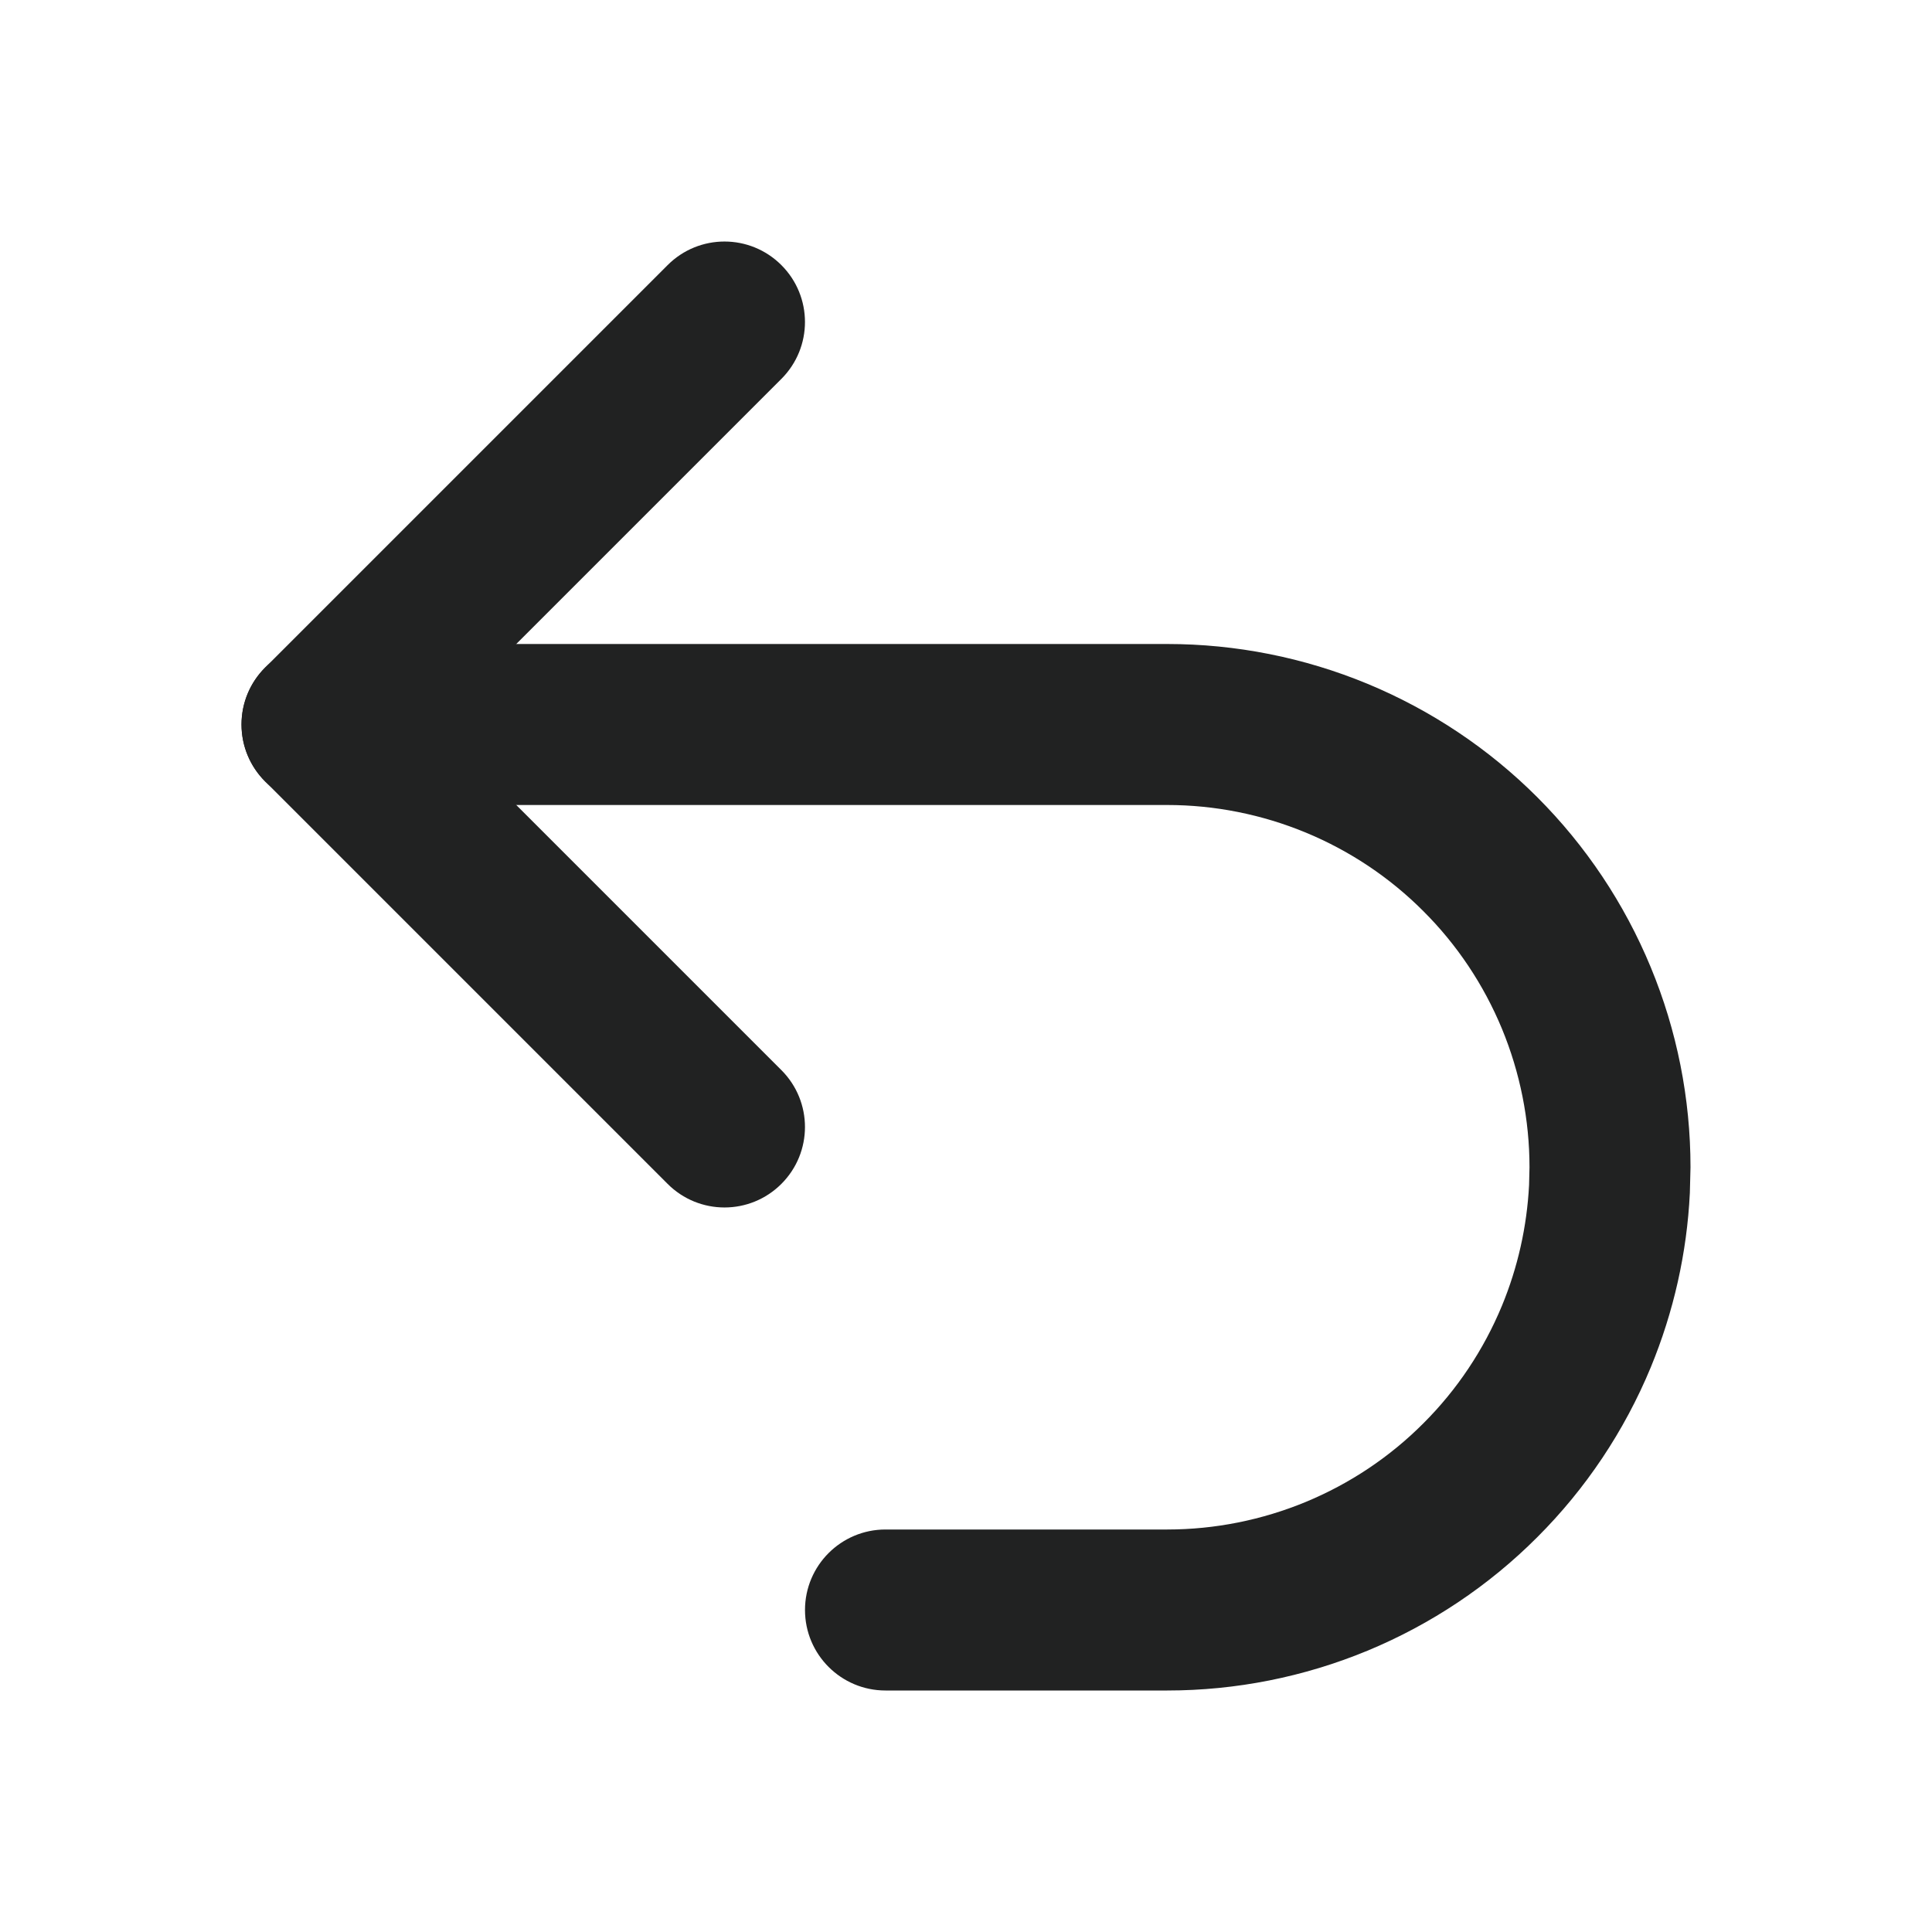 <svg width="18" height="18" viewBox="0 0 18 18" fill="none" xmlns="http://www.w3.org/2000/svg">
<path d="M6.22 2.47C6.513 2.177 6.987 2.177 7.28 2.47C7.573 2.763 7.573 3.237 7.28 3.53L4.06 6.75L7.28 9.97C7.573 10.263 7.573 10.737 7.28 11.03C6.987 11.323 6.513 11.323 6.22 11.03L2.47 7.28C2.177 6.987 2.177 6.513 2.47 6.22L6.22 2.47Z" fill="#212222"/>
<path d="M14.25 10.875C14.25 10.432 14.162 9.993 13.993 9.584C13.823 9.174 13.575 8.802 13.261 8.489C12.948 8.175 12.576 7.927 12.166 7.757C11.757 7.588 11.318 7.5 10.875 7.5H3C2.586 7.5 2.25 7.164 2.25 6.75C2.25 6.336 2.586 6 3 6H10.875C11.515 6 12.149 6.126 12.741 6.371C13.332 6.616 13.87 6.975 14.322 7.427C14.775 7.88 15.134 8.418 15.379 9.01C15.624 9.601 15.75 10.235 15.75 10.875L15.744 11.114C15.717 11.673 15.593 12.223 15.379 12.741C15.134 13.332 14.775 13.87 14.322 14.322C13.87 14.775 13.332 15.134 12.741 15.379C12.149 15.624 11.515 15.75 10.875 15.75H8.25C7.836 15.75 7.5 15.414 7.5 15C7.5 14.586 7.836 14.25 8.25 14.25H10.875C11.318 14.25 11.757 14.162 12.166 13.993C12.576 13.823 12.948 13.575 13.261 13.261C13.575 12.948 13.823 12.576 13.993 12.166C14.141 11.808 14.226 11.428 14.246 11.041L14.25 10.875Z" fill="#212222"/>
</svg>
